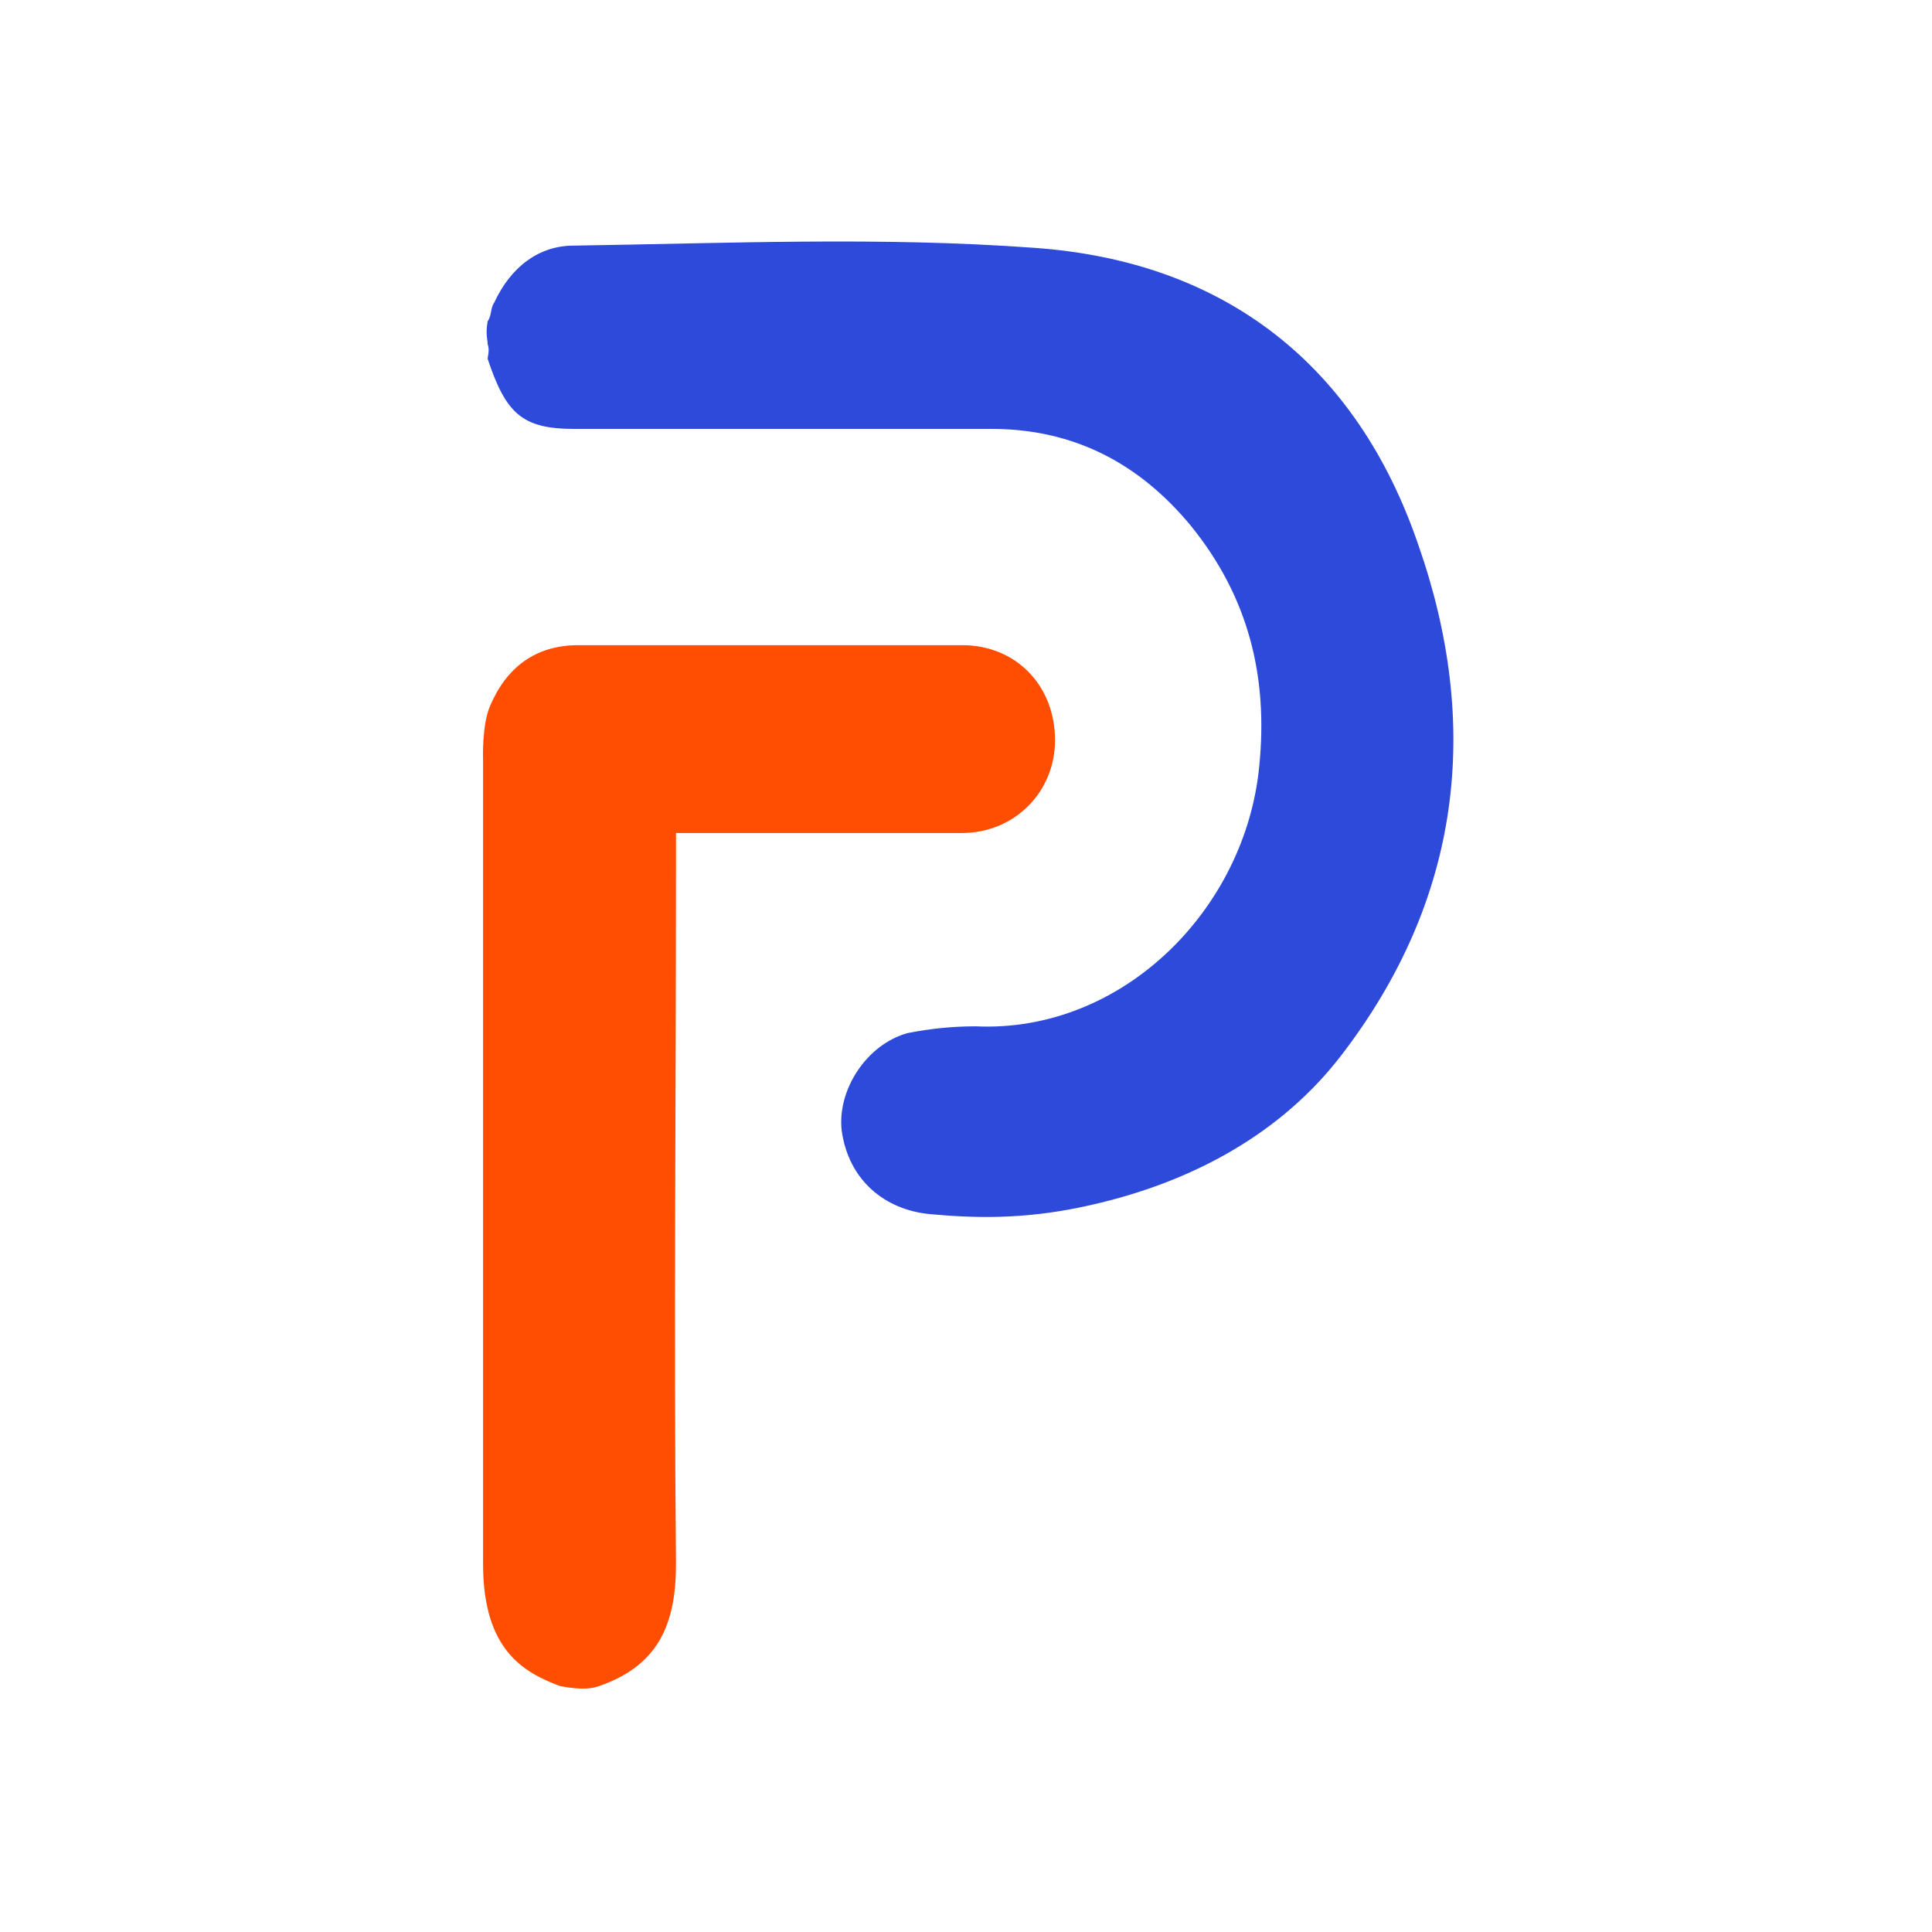 <svg width="48" height="48" viewBox="0 0 48 48" fill="none" xmlns="http://www.w3.org/2000/svg">
<path d="M12.115 7.985C12.228 7.817 12.172 7.676 12.284 7.507C12.679 6.664 13.356 6.102 14.258 6.102C18.092 6.045 21.87 5.877 25.704 6.158C30.441 6.495 33.711 9.081 35.233 13.523C36.812 18.021 36.305 22.35 33.316 26.23C31.887 28.085 29.691 29.407 26.832 29.997C25.407 30.291 24.238 30.269 23.11 30.165C21.983 30.061 21.081 29.322 20.911 28.085C20.799 27.073 21.532 25.949 22.547 25.667C23.11 25.555 23.674 25.499 24.238 25.499C27.903 25.667 30.948 22.575 31.286 19.033C31.512 16.784 31.004 14.816 29.595 13.073C28.298 11.499 26.663 10.656 24.633 10.656C21.362 10.656 17.529 10.656 14.259 10.656C12.962 10.656 12.566 10.262 12.115 8.913C12.115 8.857 12.172 8.705 12.115 8.547C12.115 8.426 12.059 8.305 12.115 7.985Z" fill="#2D4ADA"/>
<path d="M12.002 18.885C12.002 18.885 11.967 18.032 12.172 17.547C12.578 16.586 13.299 16.029 14.371 16.029C17.528 16.029 20.742 16.029 23.9 16.029C25.253 16.029 26.212 17.041 26.212 18.391C26.212 19.684 25.197 20.696 23.9 20.696C21.814 20.696 19.727 20.696 17.641 20.696C17.415 20.696 17.134 20.696 16.795 20.696C16.795 21.033 16.795 21.314 16.795 21.596C16.795 27.33 16.739 33.121 16.795 38.856C16.795 40.374 16.344 41.386 14.878 41.892C14.736 41.941 14.502 42 13.919 41.892C13.017 41.555 12.002 41 12.002 38.86C12.002 31.495 12.002 18.885 12.002 18.885Z" fill="#FF4D01"/>
</svg>
